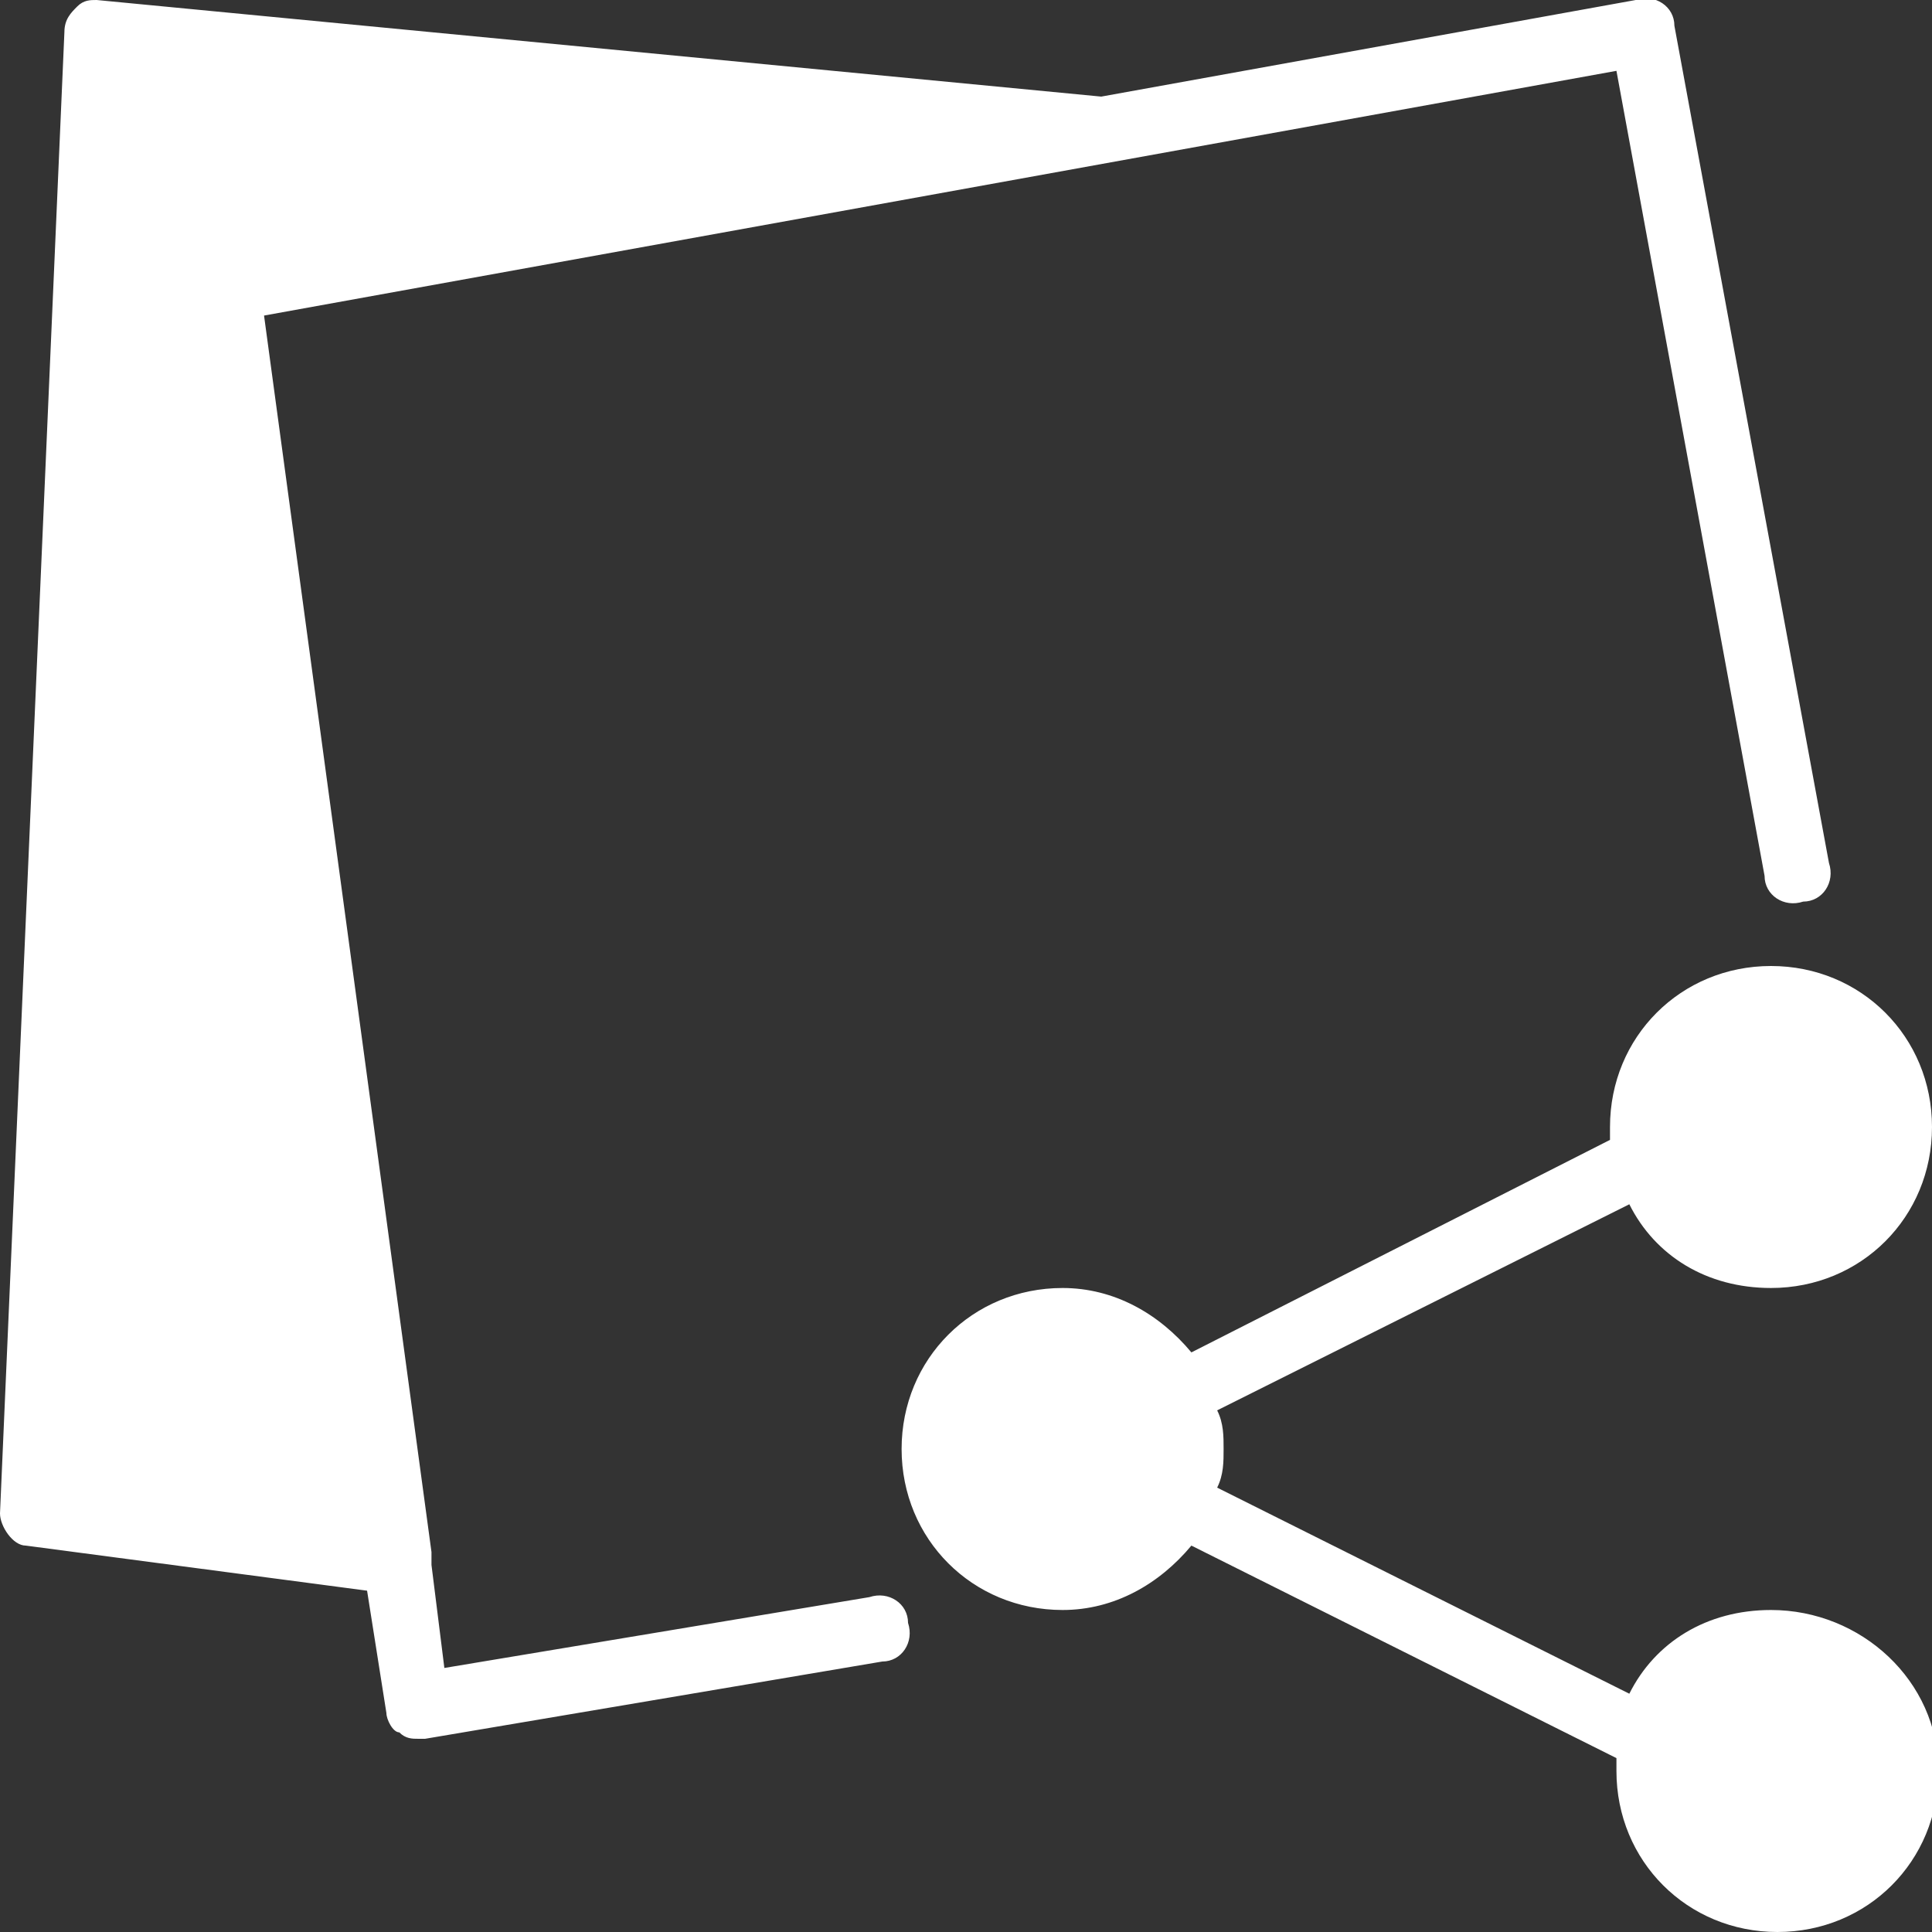 <?xml version="1.0" encoding="utf-8"?>
<!-- Generator: Adobe Illustrator 21.1.0, SVG Export Plug-In . SVG Version: 6.00 Build 0)  -->
<svg version="1.1" id="Layer_1" xmlns="http://www.w3.org/2000/svg" xmlns:xlink="http://www.w3.org/1999/xlink" x="0px" y="0px"
	 viewBox="0 0 30 30" style="enable-background:new 0 0 30 30;" xml:space="preserve">
<rect x="0" y="0" width="30" height="30" fill="#333333" stroke="none"/>
<style type="text/css">
	.st0{fill:#FFFFFF;}
</style>
<g>
	<g>
		<path class="st0" d="M13.5,24.8l-6.6,1.1l-0.2-1.6c0,0,0,0,0,0c0-0.1,0-0.1,0-0.2L4.1,4.9l21-3.8l2.3,12.5c0,0.3,0.3,0.5,0.6,0.4
			c0.3,0,0.5-0.3,0.4-0.6L26,0.4c0-0.3-0.3-0.5-0.6-0.4l-8.3,1.5c0,0,0,0,0,0L1.5,0C1.4,0,1.3,0,1.2,0.1C1.1,0.2,1,0.3,1,0.5l-1,23
			C0,23.7,0.2,24,0.4,24l5.3,0.7L6,26.6c0,0.1,0.1,0.3,0.2,0.3C6.3,27,6.4,27,6.5,27c0,0,0.1,0,0.1,0l7.1-1.2c0.3,0,0.5-0.3,0.4-0.6
			C14.1,24.9,13.8,24.7,13.5,24.8z M27.5,25c-1,0-1.8,0.5-2.2,1.3l-6.4-3.2c0.1-0.2,0.1-0.4,0.1-0.6s0-0.4-0.1-0.6l6.4-3.2
			c0.4,0.8,1.2,1.3,2.2,1.3c1.4,0,2.5-1.1,2.5-2.5S28.9,15,27.5,15S25,16.1,25,17.5c0,0.1,0,0.1,0,0.2L18.5,21c-0.5-0.6-1.2-1-2-1
			c-1.4,0-2.5,1.1-2.5,2.5s1.1,2.5,2.5,2.5c0.8,0,1.5-0.4,2-1l6.6,3.3c0,0.1,0,0.1,0,0.2c0,1.4,1.1,2.5,2.5,2.5s2.5-1.1,2.5-2.5
			S28.9,25,27.5,25z"/>
	</g>
</g>
</svg>
